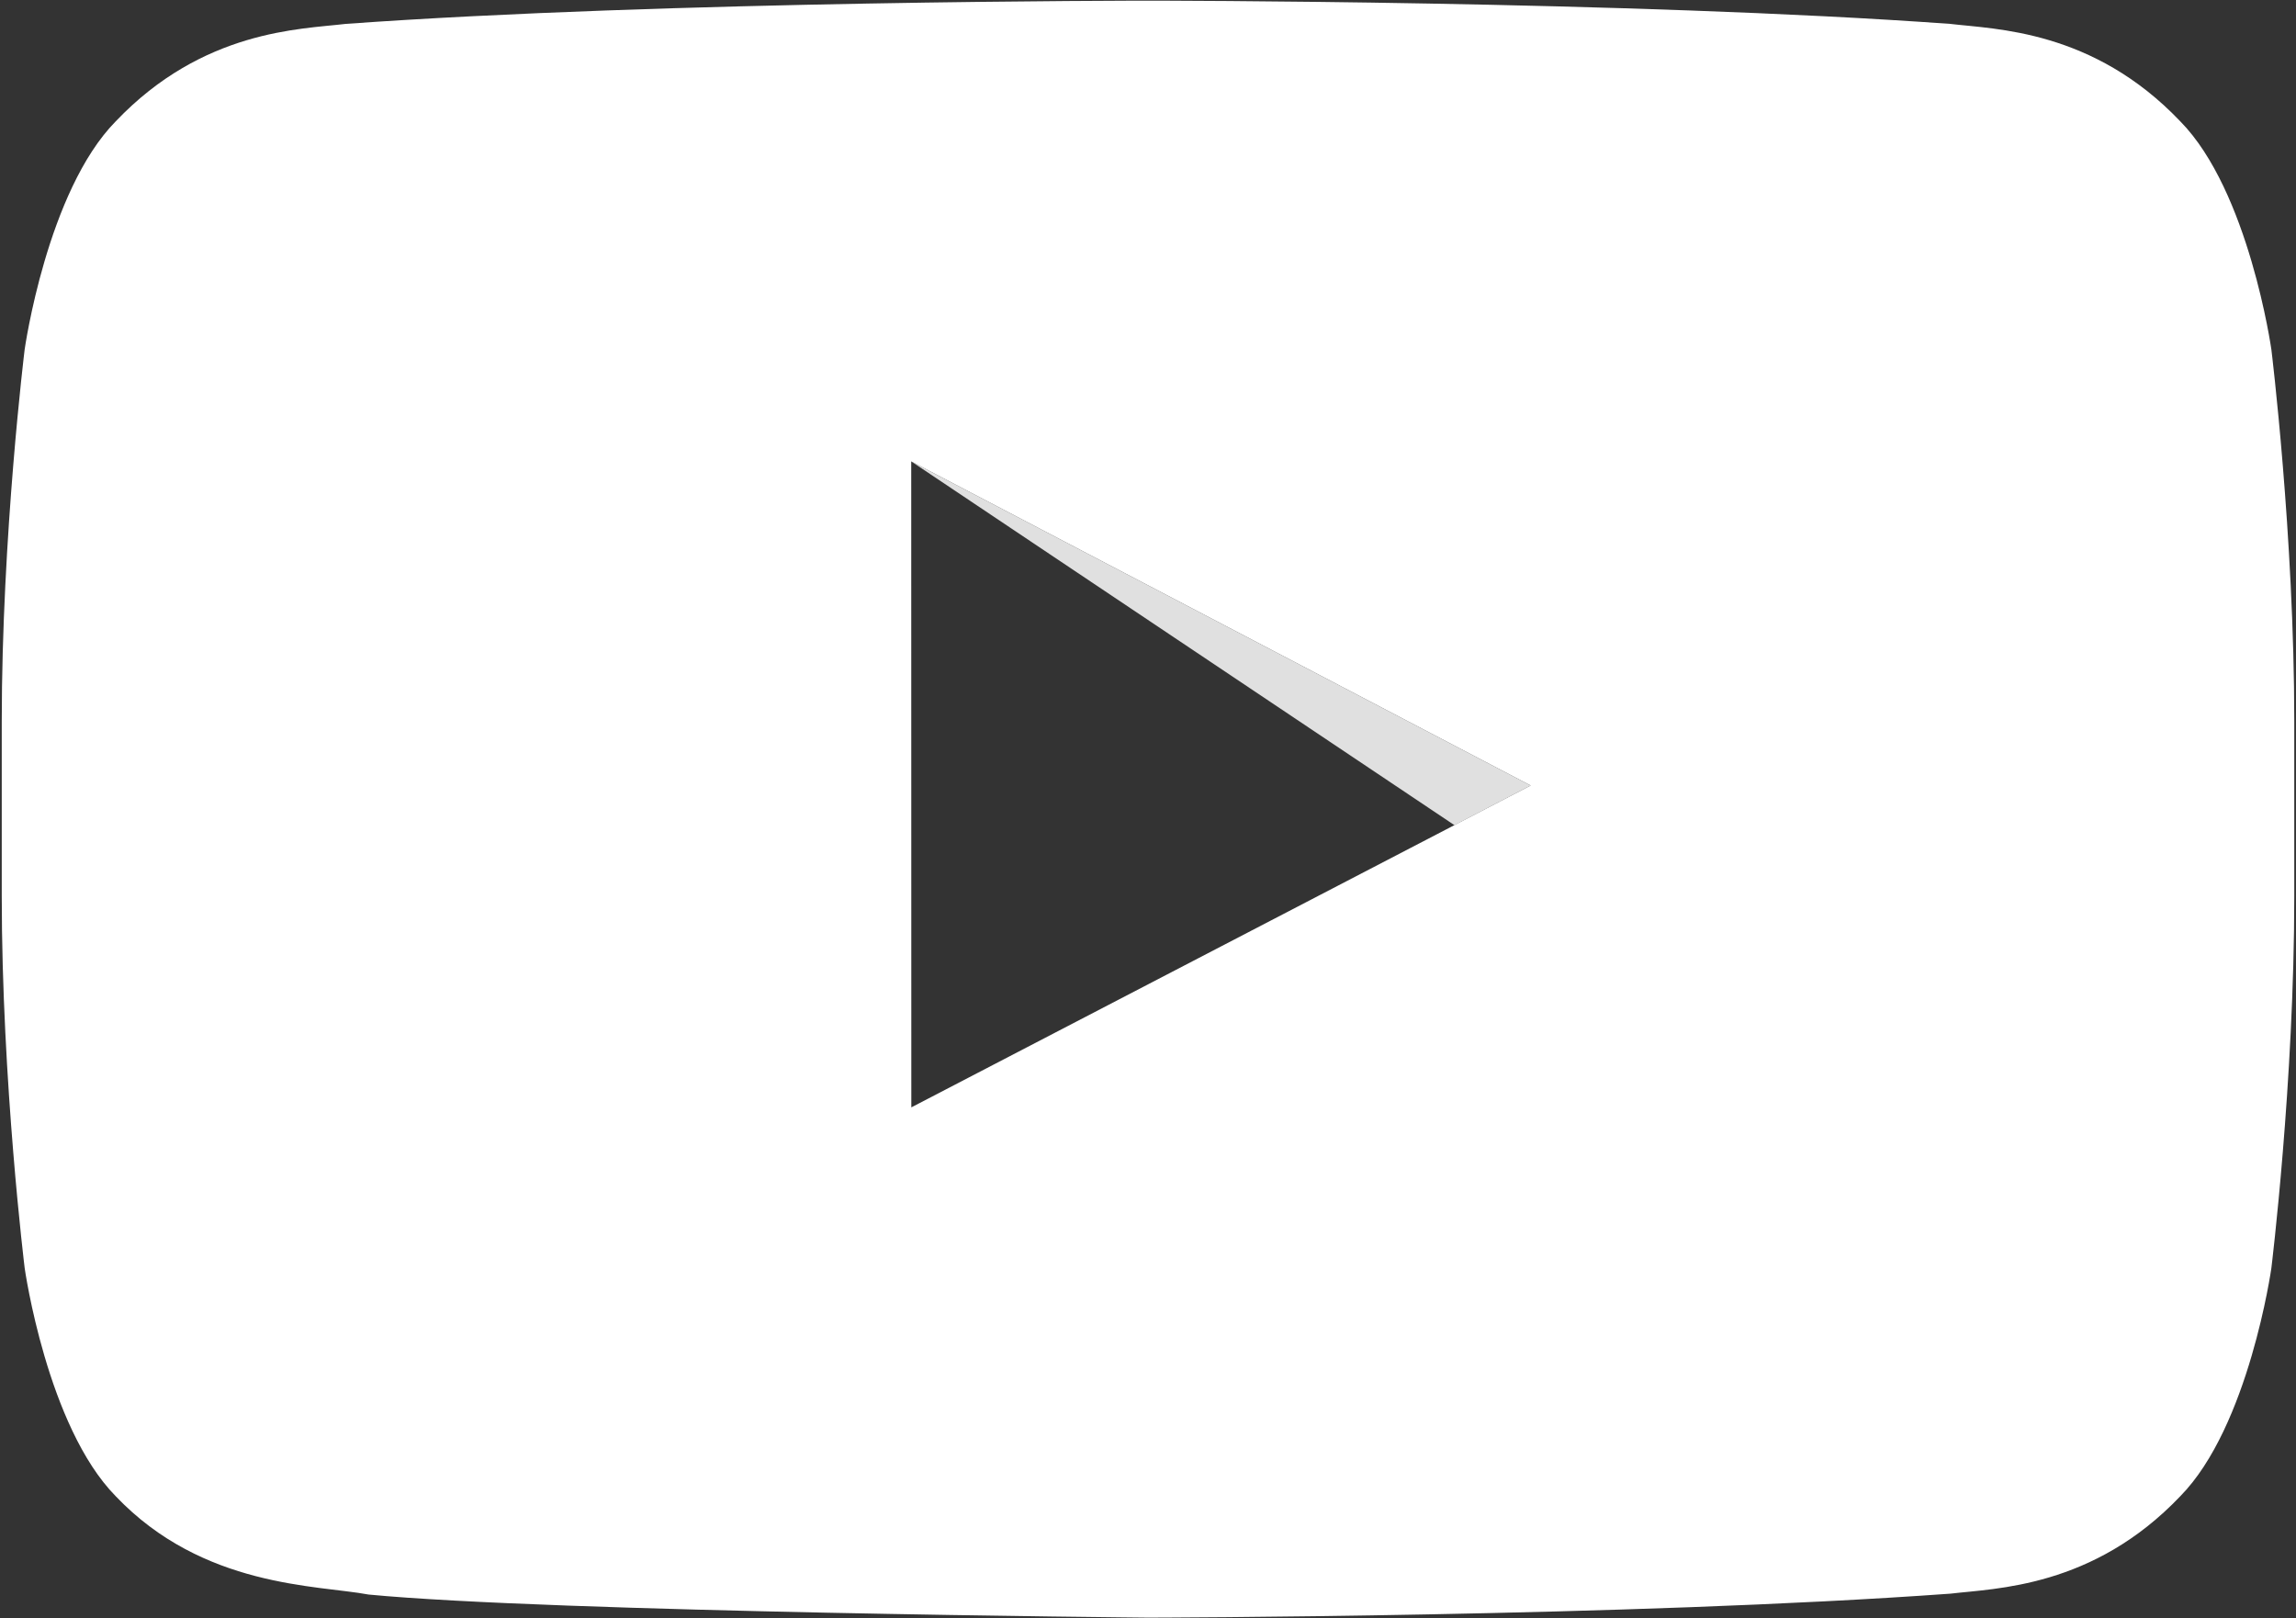 <svg width="244" height="172" viewBox="0 0 244 172" xmlns="http://www.w3.org/2000/svg"><rect x="0" y="0" width="244" height="172" fill="#333333" stroke="none"/><title>Imported Layers</title><g fill="none" fill-rule="evenodd"><path d="M96.837 49.04l57.73 38.664 8.1-4.216-65.83-34.448" fill="#E0E0E0"/><path d="M241.382 37.146s-2.38-16.838-9.685-24.253c-9.265-9.733-19.65-9.78-24.41-10.35C173.192.07 122.052.07 122.052.07h-.106s-51.14 0-85.233 2.472c-4.763.57-15.143.618-24.41 10.35C4.997 20.31 2.62 37.147 2.62 37.147S.186 56.92.186 76.694v18.538c0 19.774 2.436 39.548 2.436 39.548S5 151.618 12.304 159.033c9.268 9.733 21.442 9.425 26.863 10.445 19.49 1.875 82.834 2.455 82.834 2.455s51.193-.078 85.286-2.55c4.762-.57 15.146-.617 24.41-10.35 7.305-7.415 9.686-24.253 9.686-24.253s2.433-19.774 2.433-39.548V76.694c0-19.774-2.433-39.548-2.433-39.548zm-144.534 80.55l-.01-68.656 65.83 34.448-65.82 34.21z" fill="#FFF"/></g></svg>
